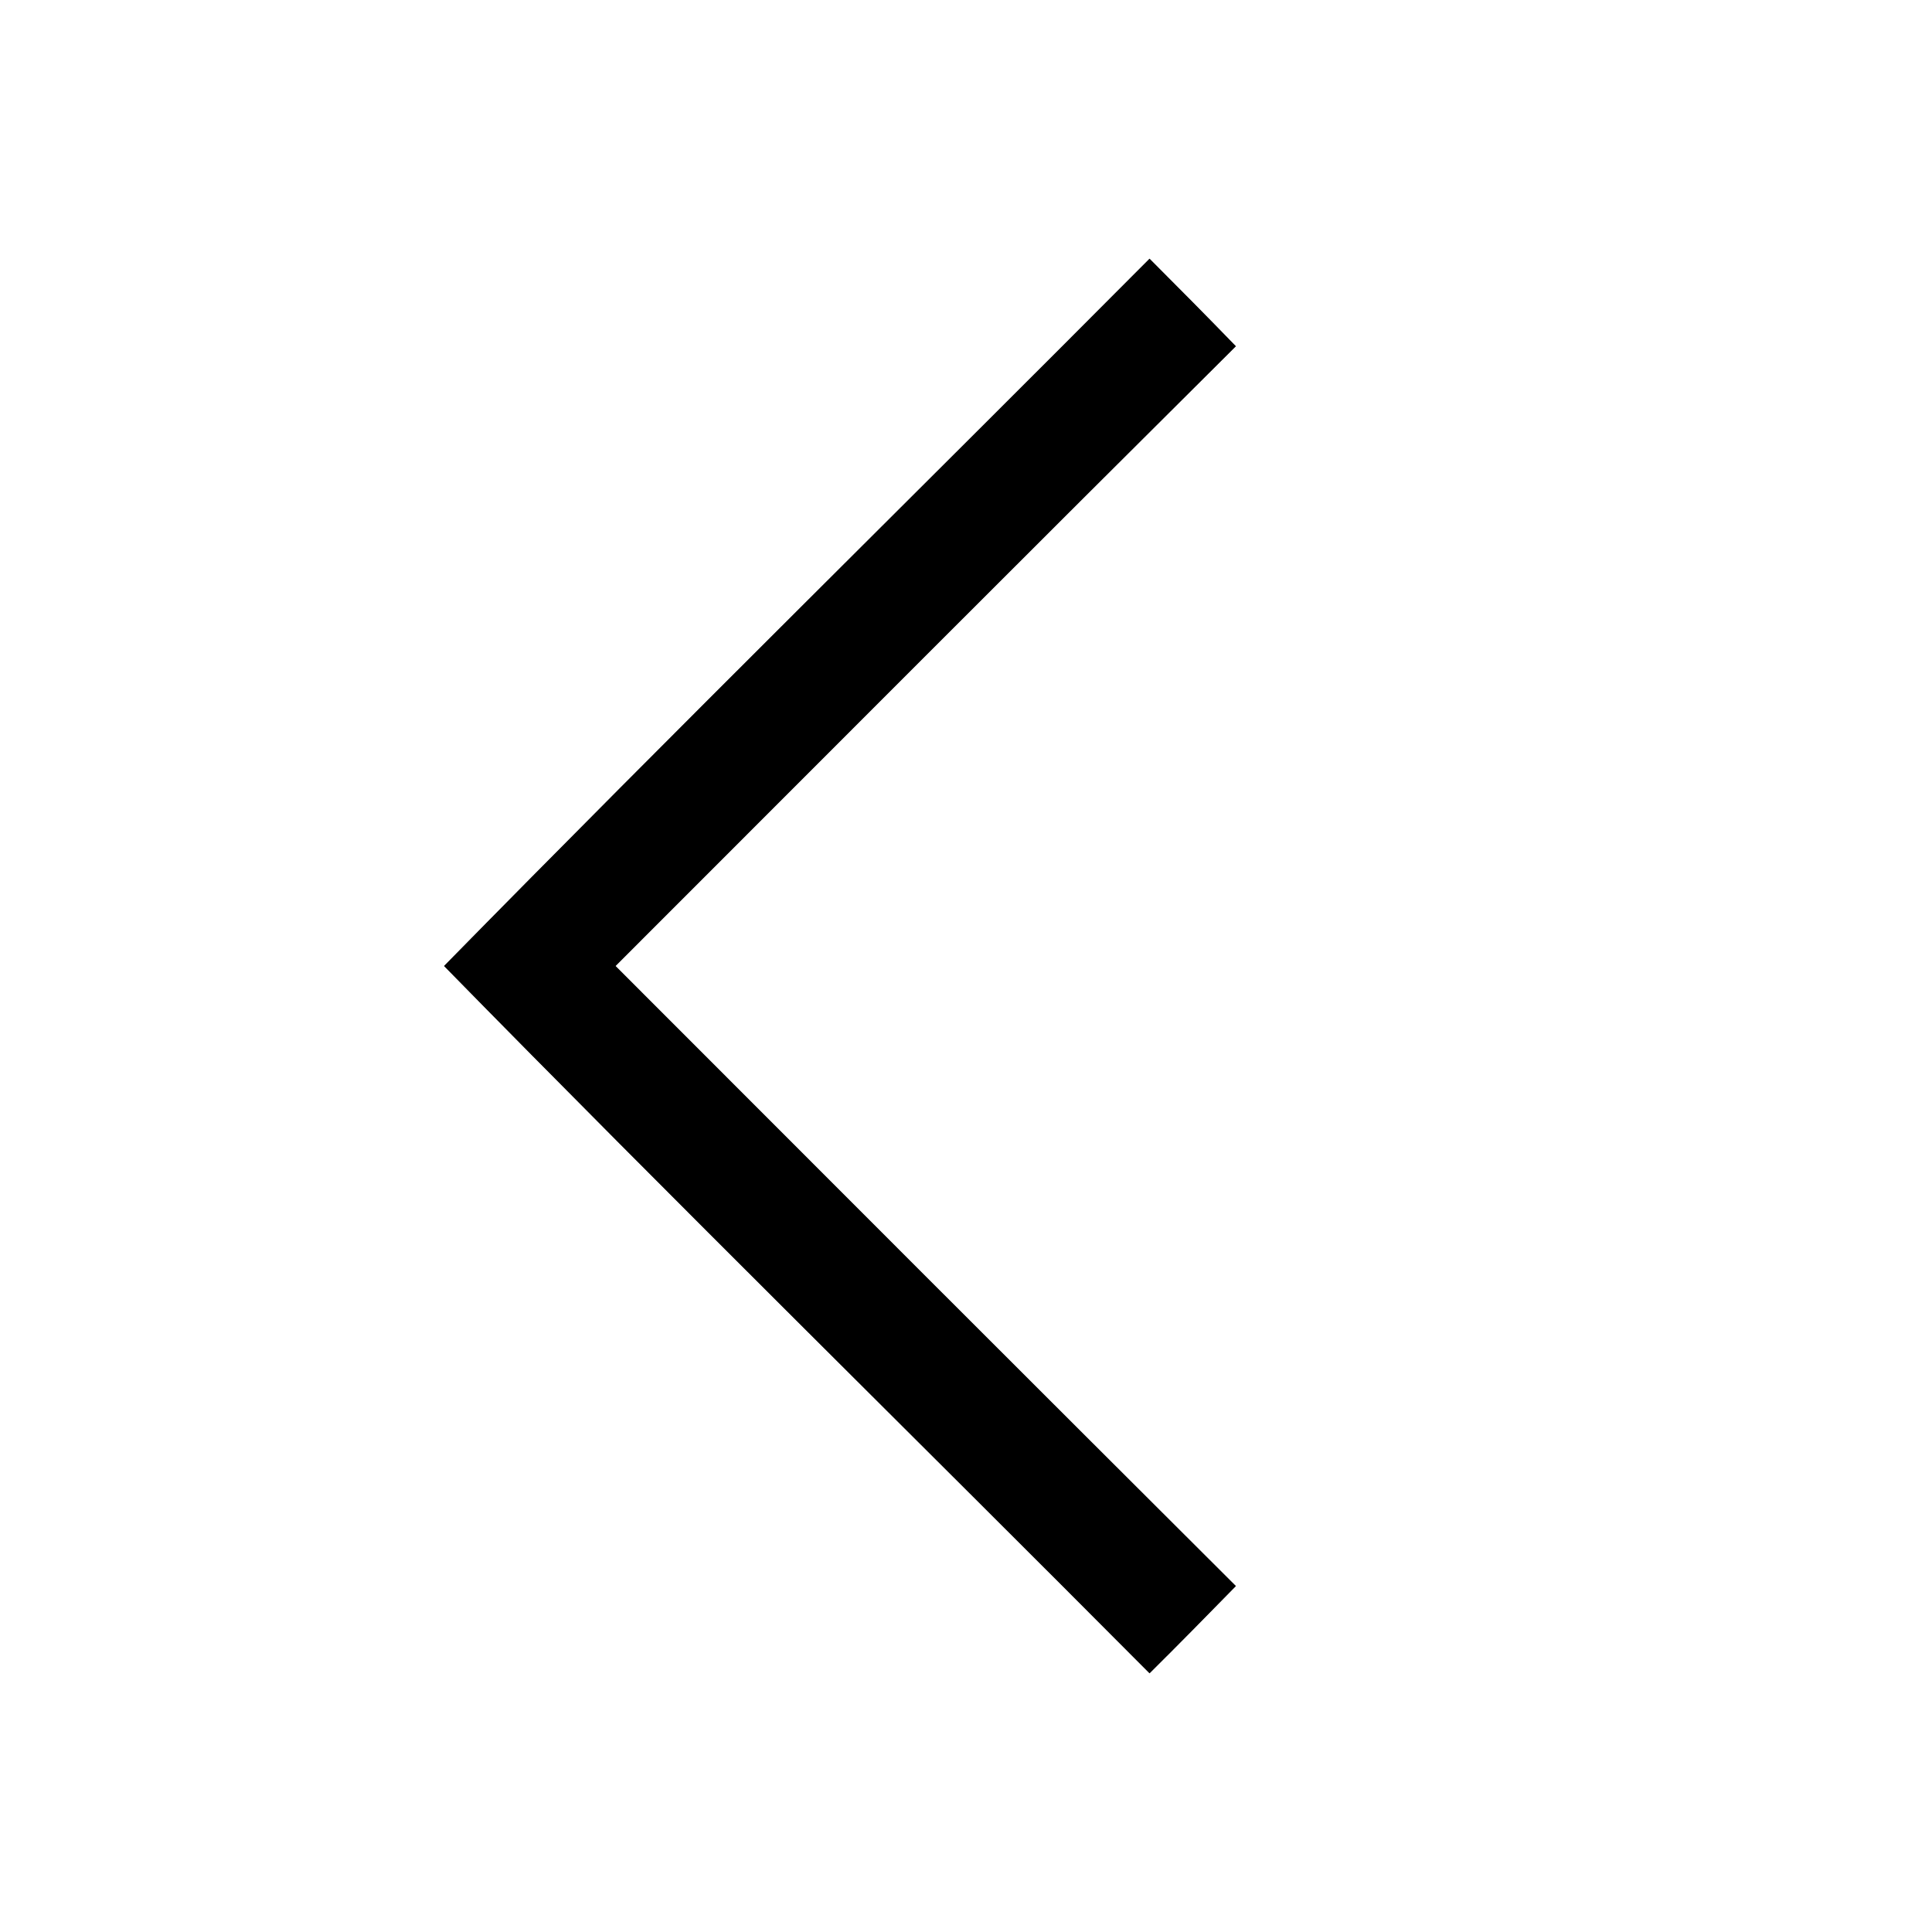 <?xml version="1.0" encoding="UTF-8" ?>
<!DOCTYPE svg PUBLIC "-//W3C//DTD SVG 1.1//EN" "http://www.w3.org/Graphics/SVG/1.1/DTD/svg11.dtd">
<svg width="64pt" height="64pt" viewBox="0 0 64 64" version="1.1" xmlns="http://www.w3.org/2000/svg">
<rect x="0" y="0" width="64" height="64" fill="#808080" stroke="none"/>
<g id="#ffffffff">
<path fill="#ffffff" opacity="1.00" d=" M 0.00 0.00 L 64.00 0.00 L 64.00 64.00 L 0.00 64.00 L 0.00 0.00 M 14.71 32.00 C 22.43 39.88 30.30 47.61 38.08 55.43 C 39.04 54.48 39.99 53.51 40.94 52.54 C 34.08 45.70 27.23 38.85 20.39 32.00 C 27.24 25.15 34.07 18.30 40.94 11.47 C 39.99 10.49 39.04 9.53 38.08 8.57 C 30.30 16.39 22.44 24.12 14.71 32.00 Z" />
</g>
<g id="#000000ff">
<path fill="#000000" opacity="1.00" d=" M 14.71 32.00 C 22.44 24.12 30.30 16.39 38.08 8.57 C 39.04 9.53 39.99 10.49 40.94 11.47 C 34.07 18.30 27.24 25.15 20.39 32.00 C 27.23 38.85 34.08 45.70 40.94 52.54 C 39.99 53.51 39.04 54.48 38.08 55.43 C 30.30 47.61 22.43 39.88 14.71 32.00 Z" />
</g>
</svg>
